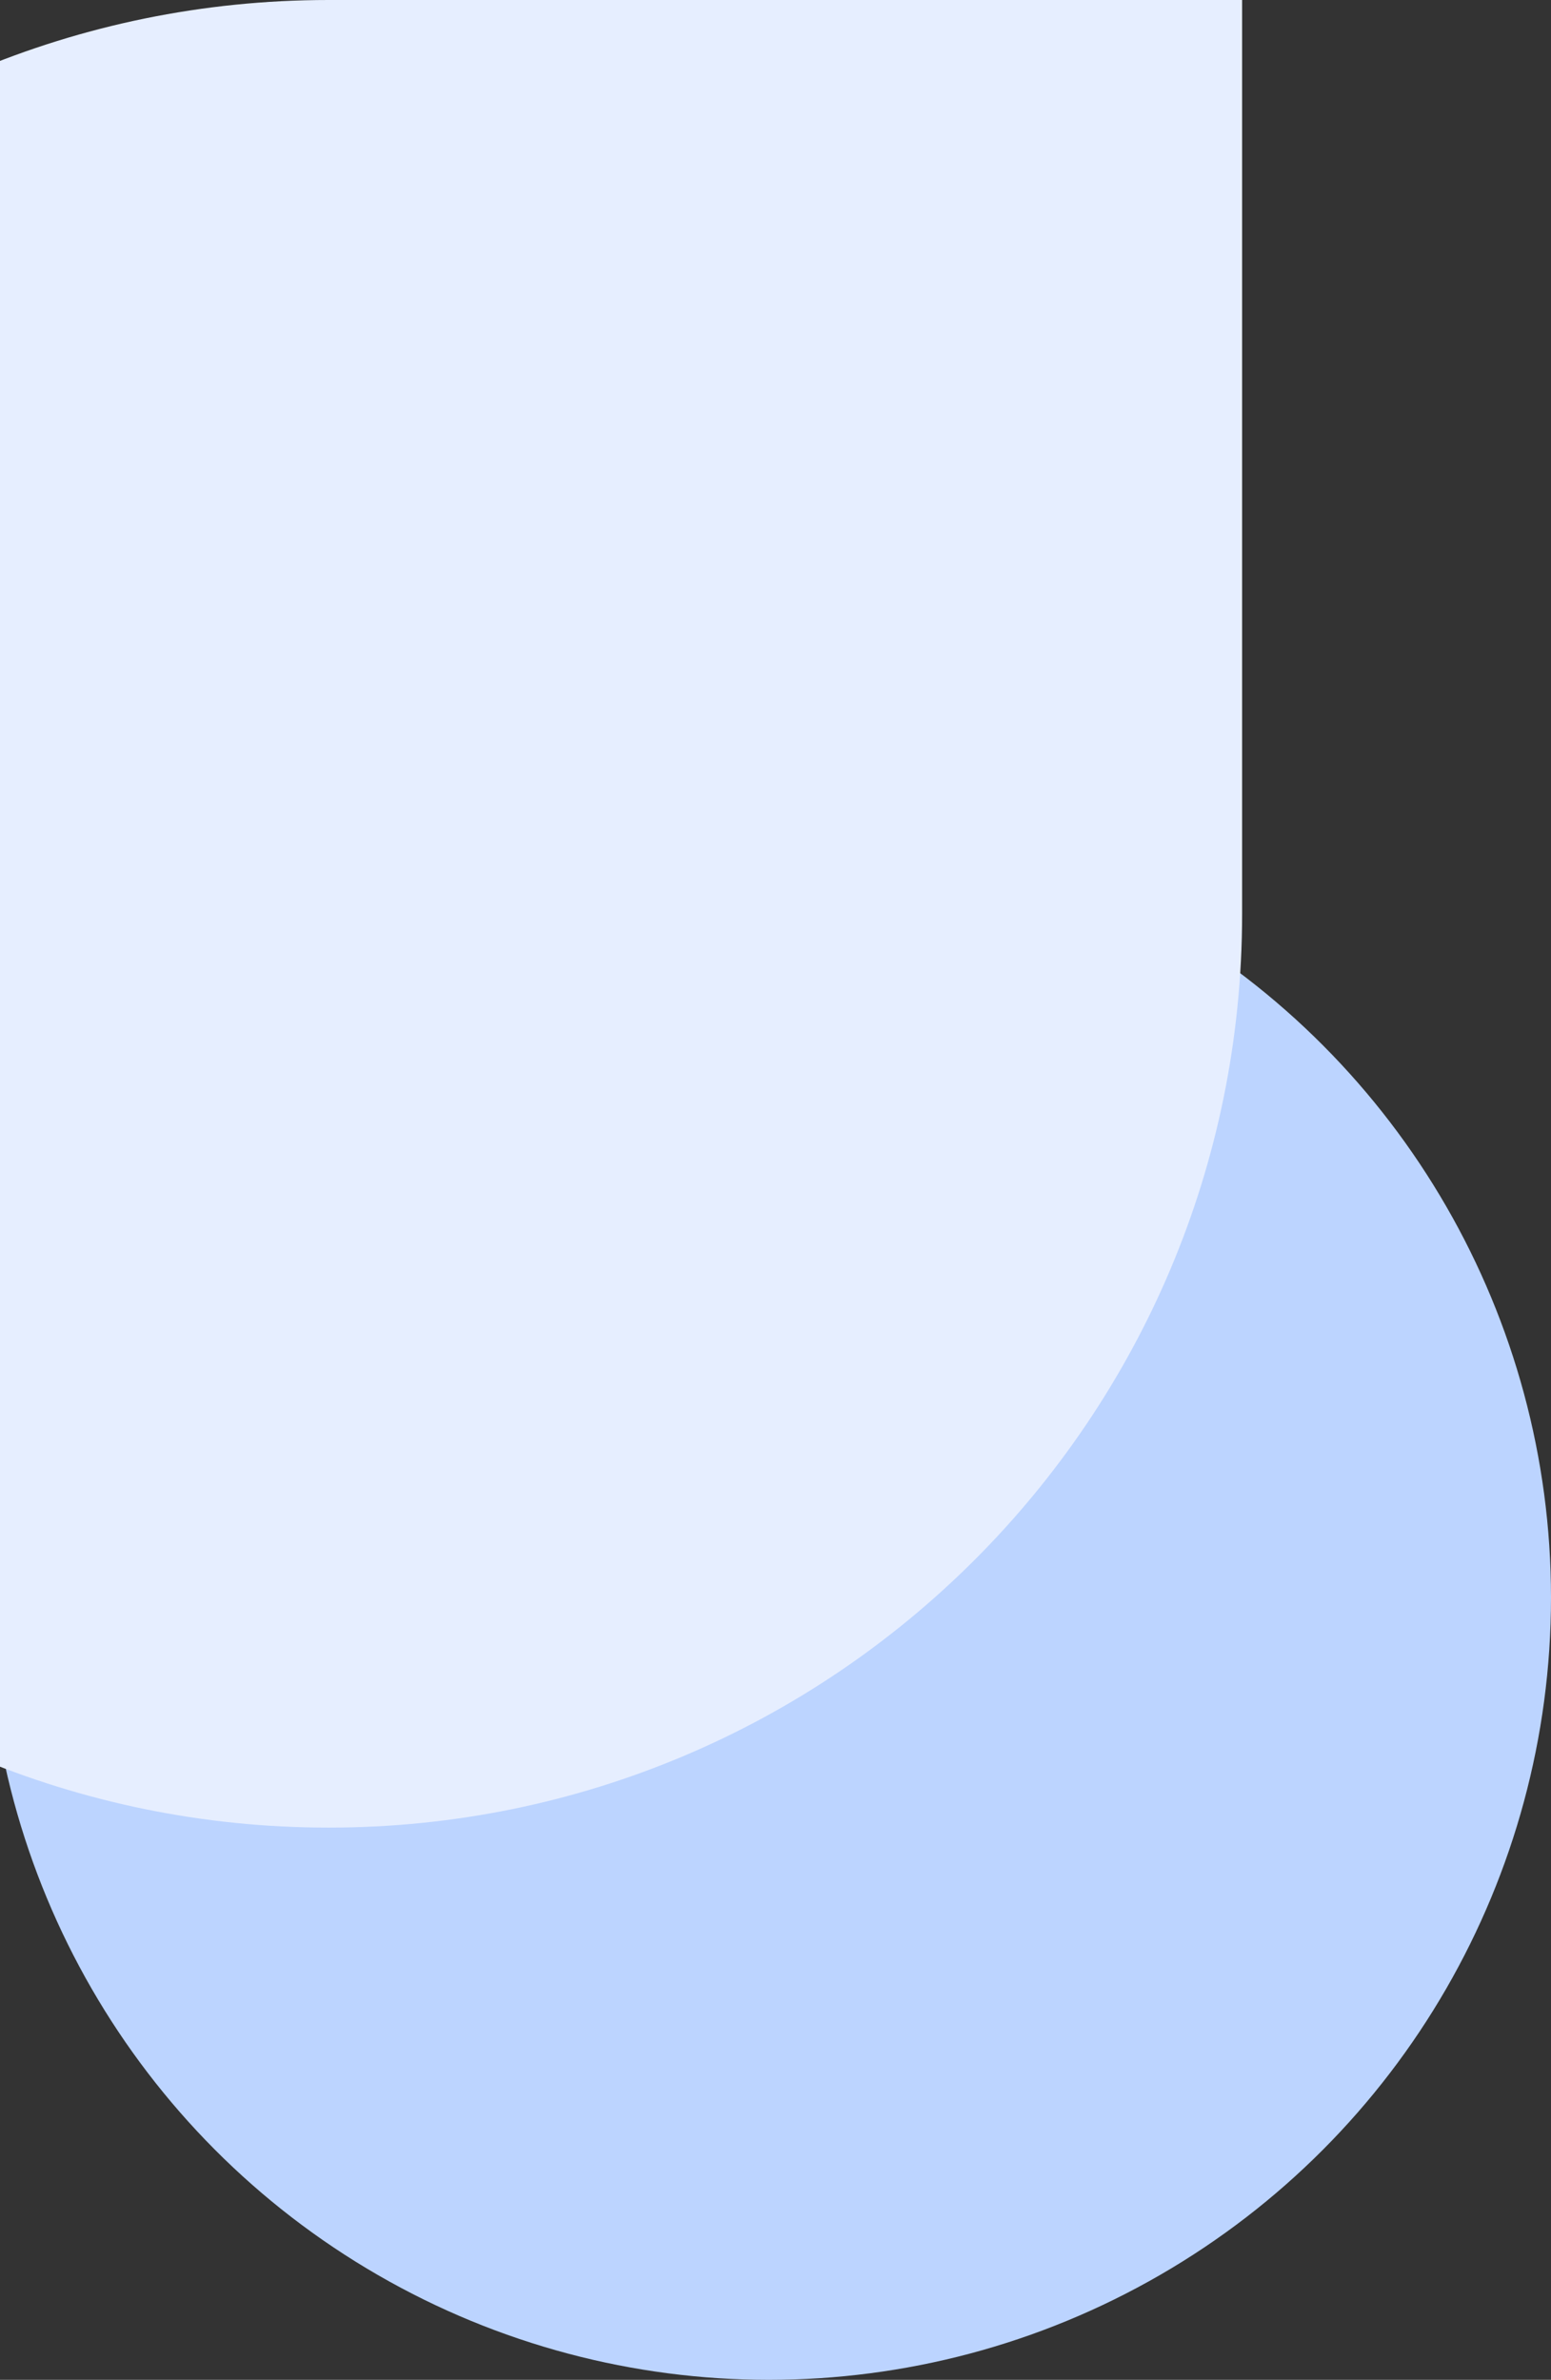 <svg width="236" height="362" viewBox="0 0 236 362" fill="none" xmlns="http://www.w3.org/2000/svg">
<rect x="0" y="0" width="236" height="362" fill="#333333" stroke="none"/>
<circle cx="117" cy="243" r="119" fill="#BCD4FF"/>
<path d="M-89 139C-89 62.232 -26.768 0 50 0H189V139C189 215.768 126.768 278 50 278C-26.768 278 -89 215.768 -89 139Z" fill="#E6EEFF"/>
</svg>

